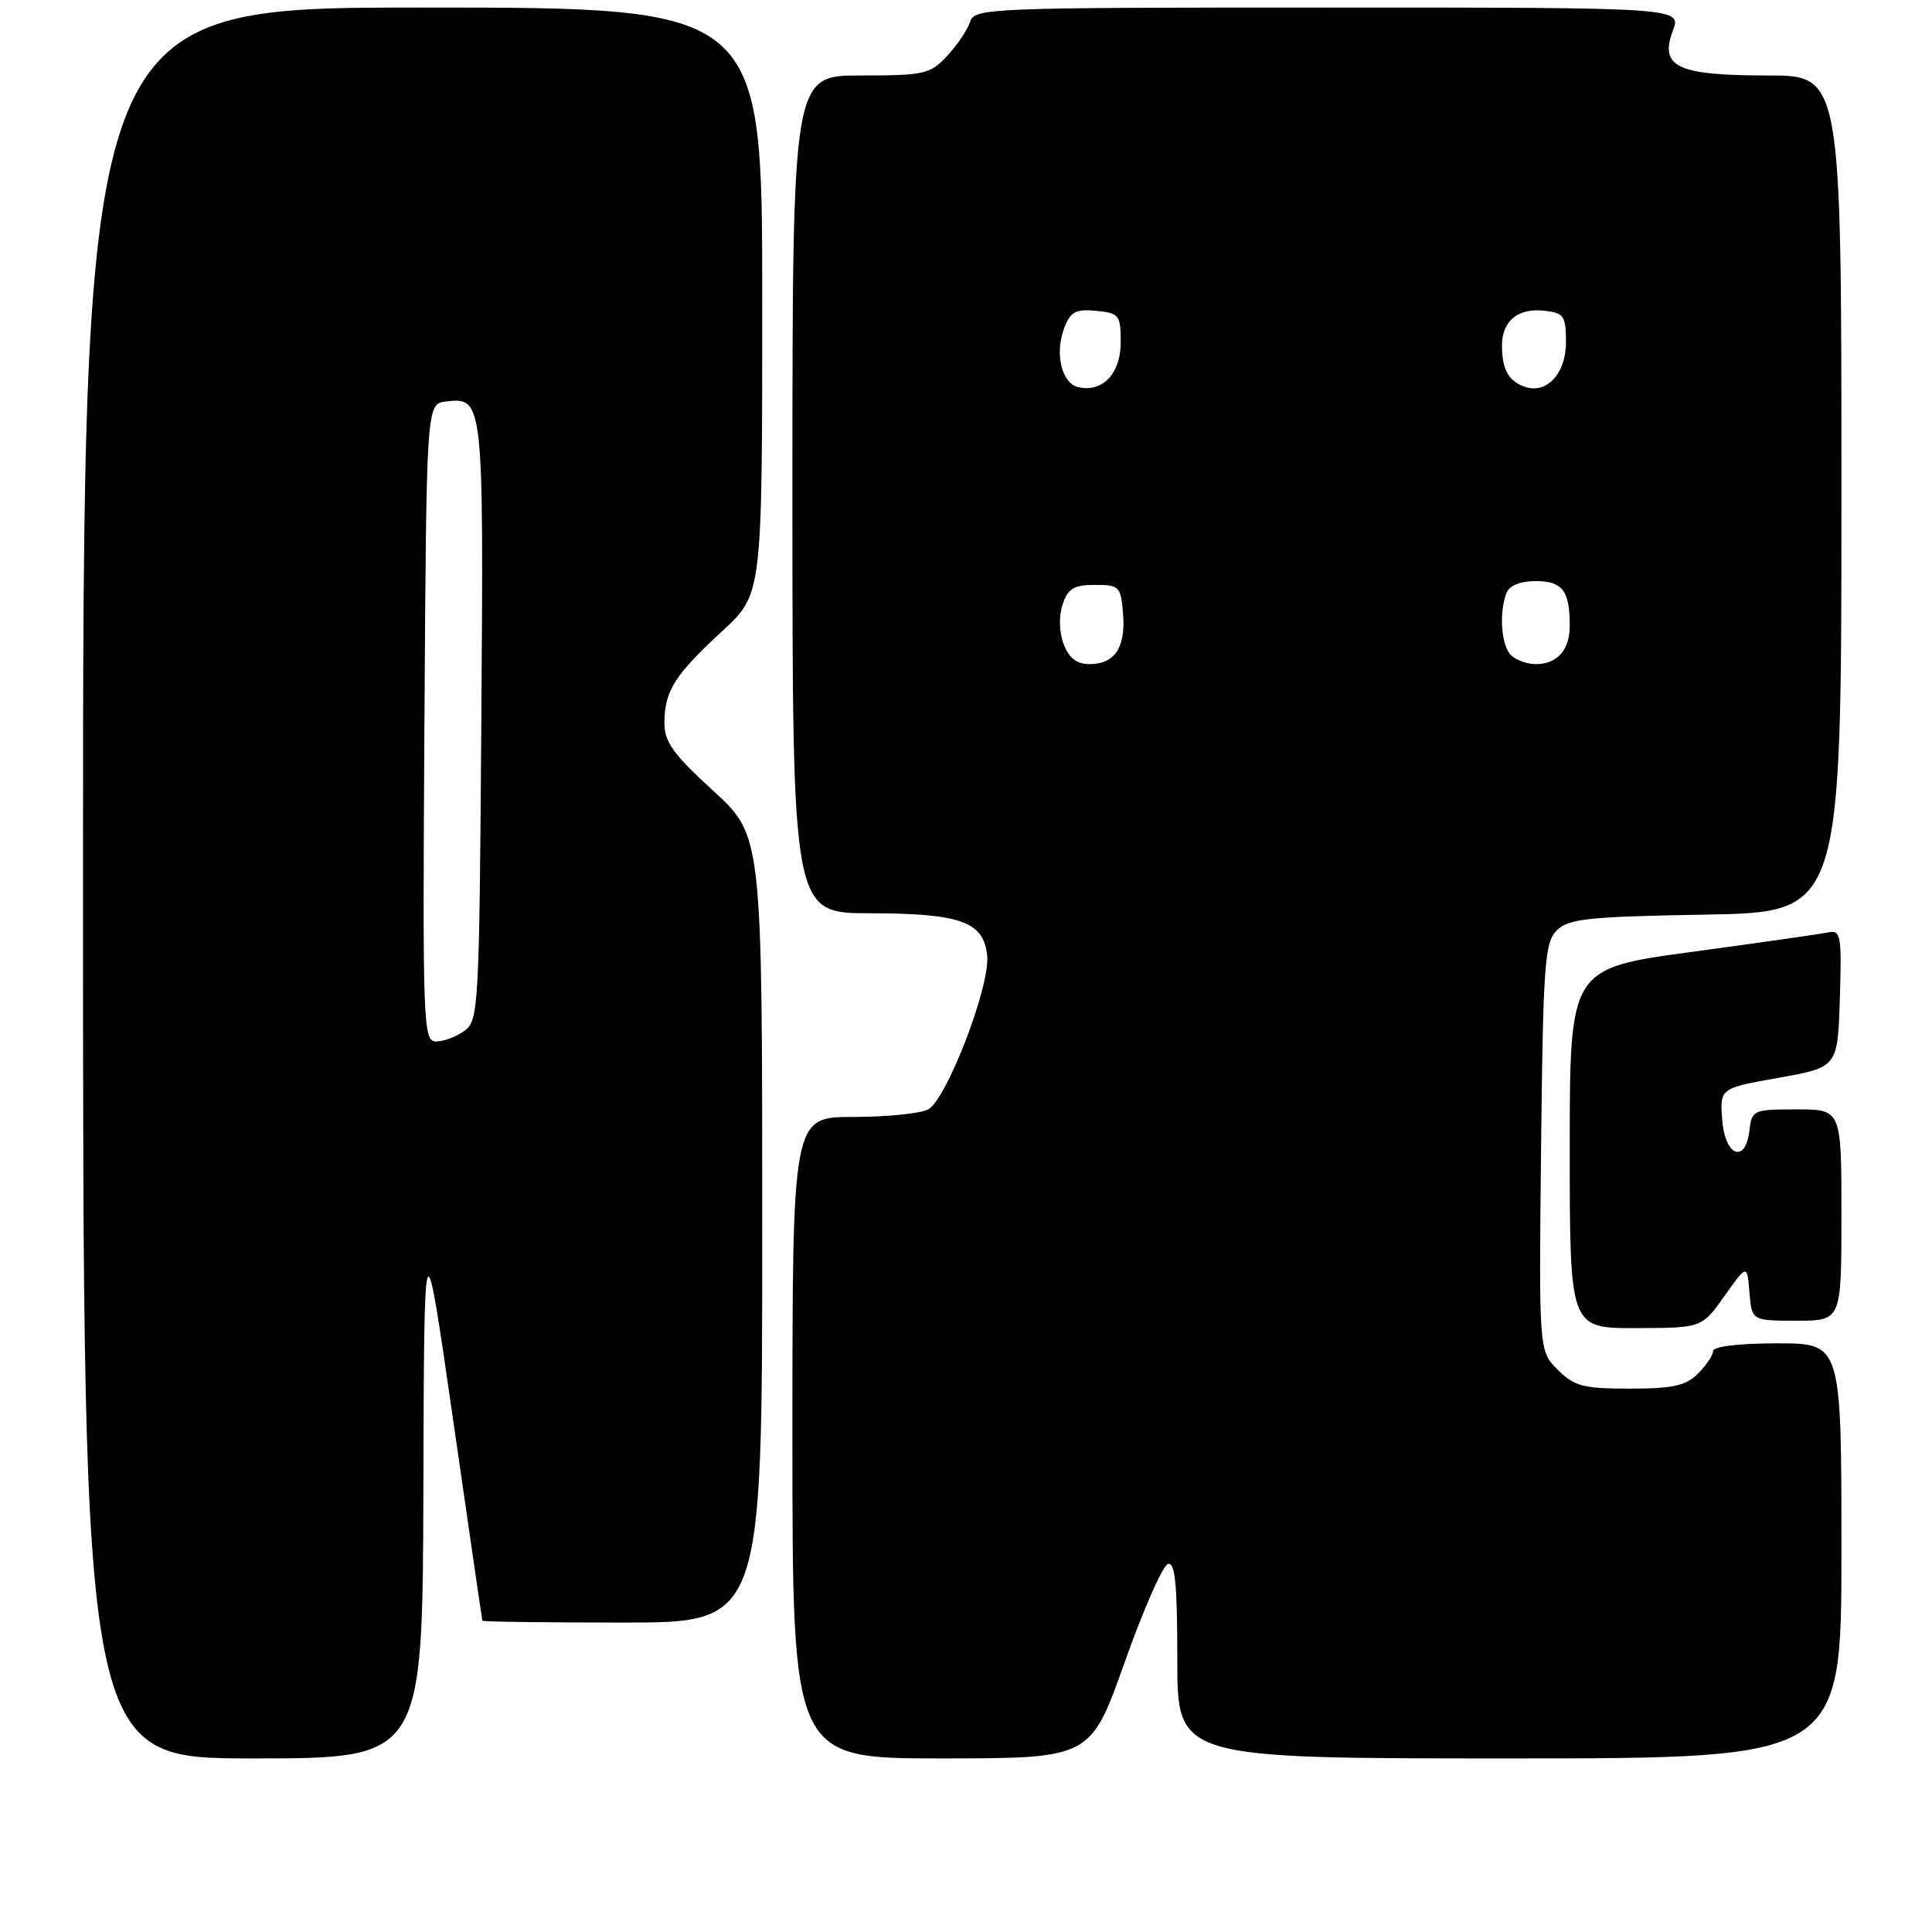 <?xml version="1.0" encoding="UTF-8" standalone="no"?>
<!DOCTYPE svg PUBLIC "-//W3C//DTD SVG 1.1//EN" "http://www.w3.org/Graphics/SVG/1.1/DTD/svg11.dtd" >
<svg xmlns="http://www.w3.org/2000/svg" xmlns:xlink="http://www.w3.org/1999/xlink" version="1.1" viewBox="0 0 256 256">
 <g >
 <path fill="currentColor"
d=" M 56.10 197.25 C 56.20 161.50 56.20 161.50 60.02 188.00 C 62.12 202.57 63.87 214.61 63.92 214.75 C 63.96 214.89 72.33 215.00 82.50 215.00 C 101.00 215.00 101.00 215.00 101.00 162.87 C 101.00 110.73 101.00 110.73 94.50 104.78 C 89.09 99.82 88.01 98.29 88.04 95.66 C 88.08 91.52 89.42 89.42 95.75 83.58 C 101.00 78.73 101.00 78.73 101.00 39.86 C 101.00 1.00 101.00 1.00 56.00 1.00 C 11.00 1.00 11.00 1.00 11.00 117.00 C 11.00 233.00 11.00 233.00 33.50 233.00 C 56.00 233.00 56.00 233.00 56.10 197.25 Z  M 149.00 220.32 C 151.47 213.35 154.06 207.46 154.75 207.24 C 155.71 206.93 156.00 209.90 156.00 219.92 C 156.00 233.00 156.00 233.00 200.00 233.00 C 244.00 233.00 244.00 233.00 244.00 205.50 C 244.00 178.00 244.00 178.00 235.50 178.00 C 230.50 178.00 227.00 178.41 227.00 179.00 C 227.00 179.55 226.10 180.90 225.00 182.00 C 223.38 183.62 221.67 184.00 215.95 184.00 C 209.77 184.00 208.60 183.69 206.41 181.50 C 203.91 179.00 203.91 179.00 204.20 152.03 C 204.47 127.73 204.68 124.89 206.28 123.28 C 207.84 121.73 210.39 121.46 226.03 121.19 C 244.00 120.87 244.00 120.87 244.00 65.44 C 244.00 10.00 244.00 10.00 234.19 10.00 C 222.24 10.00 219.86 8.87 221.66 4.08 C 222.83 1.00 222.83 1.00 175.98 1.00 C 130.93 1.00 129.11 1.07 128.54 2.89 C 128.21 3.93 126.85 5.95 125.52 7.39 C 123.25 9.83 122.52 10.00 114.05 10.00 C 105.00 10.00 105.00 10.00 105.00 65.50 C 105.00 121.00 105.00 121.00 115.25 121.01 C 127.35 121.03 130.36 122.13 130.81 126.66 C 131.20 130.69 125.43 145.70 122.99 147.00 C 121.97 147.55 117.50 148.00 113.07 148.00 C 105.00 148.00 105.00 148.00 105.00 190.50 C 105.00 233.00 105.00 233.00 124.75 233.00 C 144.50 232.99 144.50 232.99 149.00 220.32 Z  M 228.50 171.73 C 231.50 167.50 231.50 167.50 231.81 171.25 C 232.12 175.00 232.12 175.00 238.06 175.00 C 244.00 175.00 244.00 175.00 244.00 161.00 C 244.00 147.00 244.00 147.00 238.07 147.00 C 232.34 147.00 232.12 147.09 231.82 149.75 C 231.30 154.28 228.55 153.22 228.20 148.35 C 227.89 144.20 227.89 144.20 235.70 142.81 C 243.50 141.41 243.50 141.41 243.79 132.29 C 244.05 123.98 243.91 123.20 242.29 123.54 C 241.30 123.75 233.19 124.91 224.25 126.12 C 208.00 128.32 208.00 128.32 208.00 152.16 C 208.00 176.00 208.00 176.00 216.75 175.98 C 225.50 175.96 225.50 175.96 228.50 171.73 Z  M 56.24 95.75 C 56.50 53.50 56.50 53.50 59.09 53.20 C 64.05 52.62 64.09 52.92 63.78 95.47 C 63.51 133.43 63.42 135.22 61.56 136.58 C 60.49 137.36 58.80 138.00 57.80 138.00 C 56.06 138.00 55.99 136.03 56.24 95.75 Z  M 140.94 85.35 C 140.34 83.75 140.28 81.66 140.80 80.10 C 141.51 77.98 142.29 77.50 145.08 77.50 C 148.32 77.50 148.52 77.70 148.81 81.32 C 149.18 85.79 147.71 88.00 144.35 88.00 C 142.67 88.00 141.65 87.20 140.94 85.35 Z  M 200.20 86.80 C 198.92 85.52 198.61 81.19 199.61 78.58 C 199.99 77.58 201.43 77.00 203.50 77.00 C 207.03 77.00 208.00 78.27 208.00 82.88 C 208.00 86.14 206.36 88.00 203.50 88.00 C 202.34 88.00 200.86 87.46 200.20 86.80 Z  M 142.84 51.29 C 140.67 50.77 139.74 46.82 141.00 43.51 C 141.84 41.30 142.52 40.92 145.25 41.19 C 148.30 41.48 148.50 41.73 148.50 45.38 C 148.50 49.52 146.06 52.07 142.84 51.29 Z  M 202.00 51.24 C 199.90 50.49 199.03 48.93 199.02 45.87 C 199.00 42.52 201.11 40.77 204.69 41.18 C 207.23 41.47 207.50 41.87 207.50 45.38 C 207.50 49.52 204.91 52.28 202.00 51.24 Z "/>
</g>
</svg>